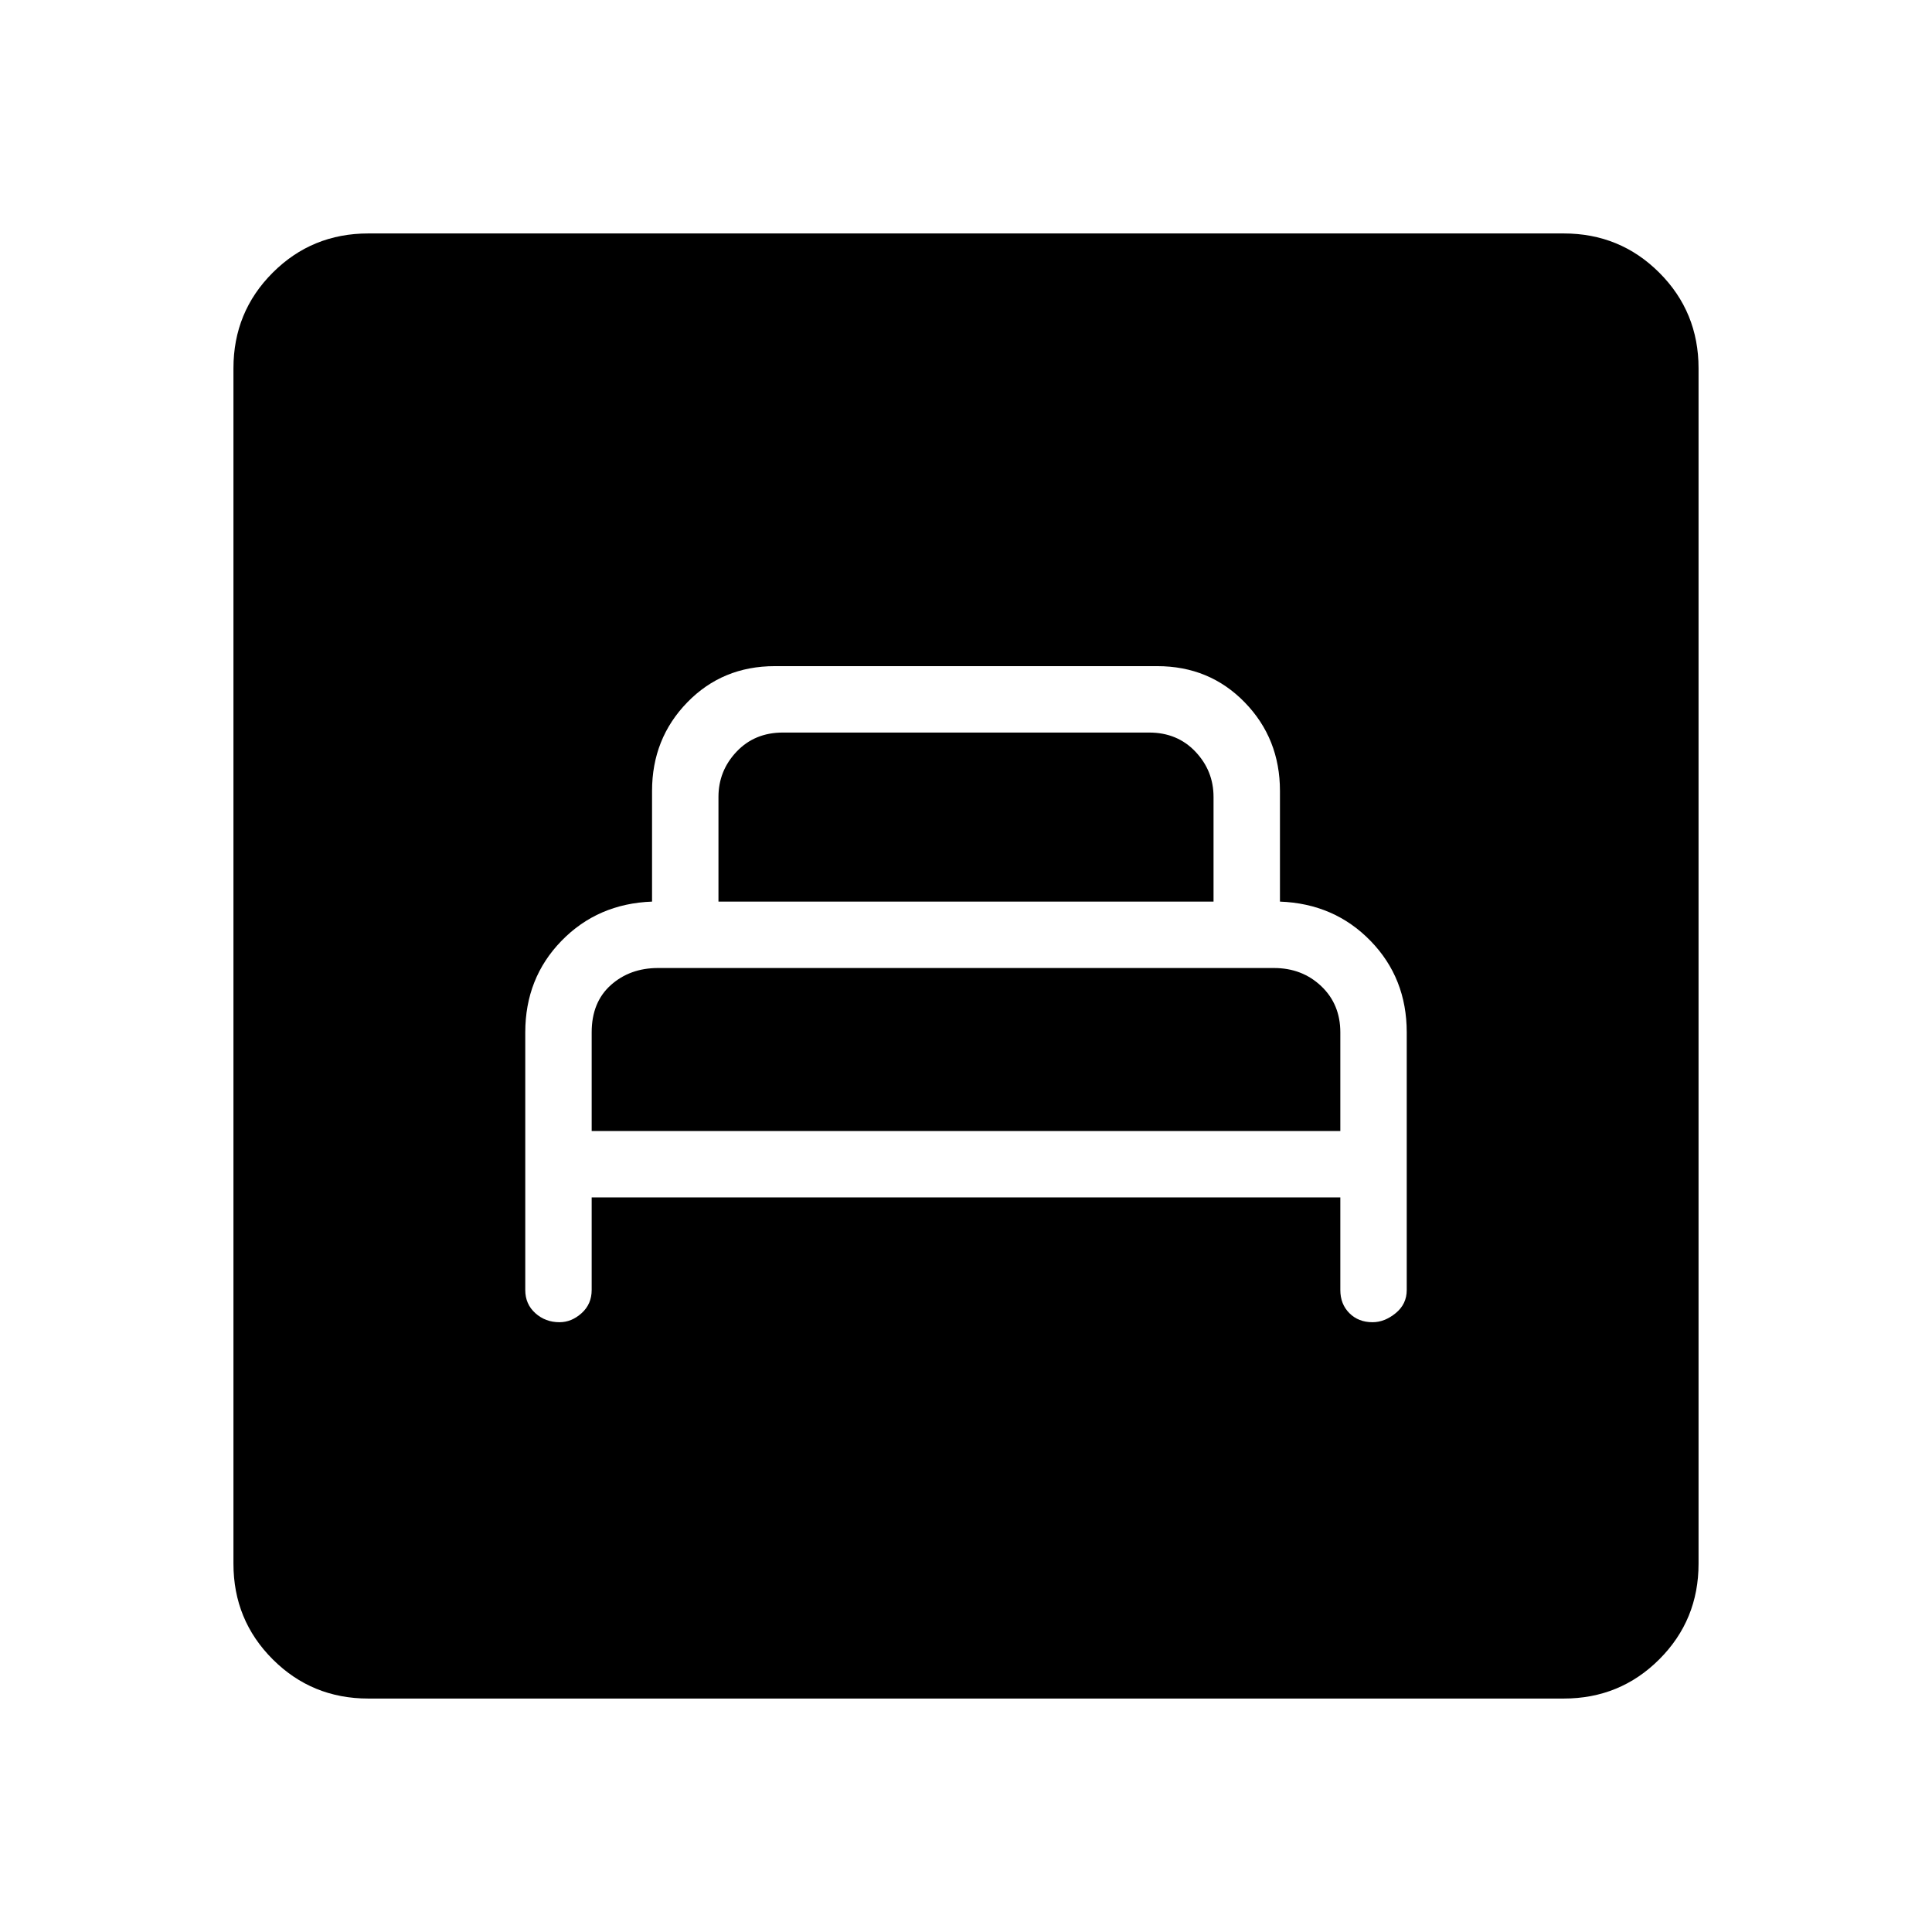 <svg xmlns="http://www.w3.org/2000/svg" height="48" width="48"><path d="M14.7 29.75h18.6v2.3q0 .35.225.575.225.225.575.225.3 0 .575-.225.275-.225.275-.575v-6.4q0-1.35-.9-2.275-.9-.925-2.25-.975v-2.75q0-1.3-.875-2.2-.875-.9-2.175-.9h-9.5q-1.3 0-2.175.9-.875.9-.875 2.2v2.75q-1.35.05-2.25.975-.9.925-.9 2.275v6.4q0 .35.25.575.25.225.6.225.3 0 .55-.225.25-.225.25-.575Zm3.15-7.35v-2.6q0-.65.45-1.125t1.15-.475h9.1q.7 0 1.15.475.45.475.45 1.125v2.6Zm-3.15 5.7v-2.45q0-.75.475-1.175.475-.425 1.175-.425h15.3q.7 0 1.175.45.475.45.475 1.15v2.45ZM9.15 42.2q-1.4 0-2.375-.975Q5.8 40.25 5.8 38.85V9.15q0-1.4.975-2.375Q7.75 5.8 9.15 5.8h29.7q1.4 0 2.375.975.975.975.975 2.375v29.7q0 1.4-.975 2.375-.975.975-2.375.975Z"/></svg>